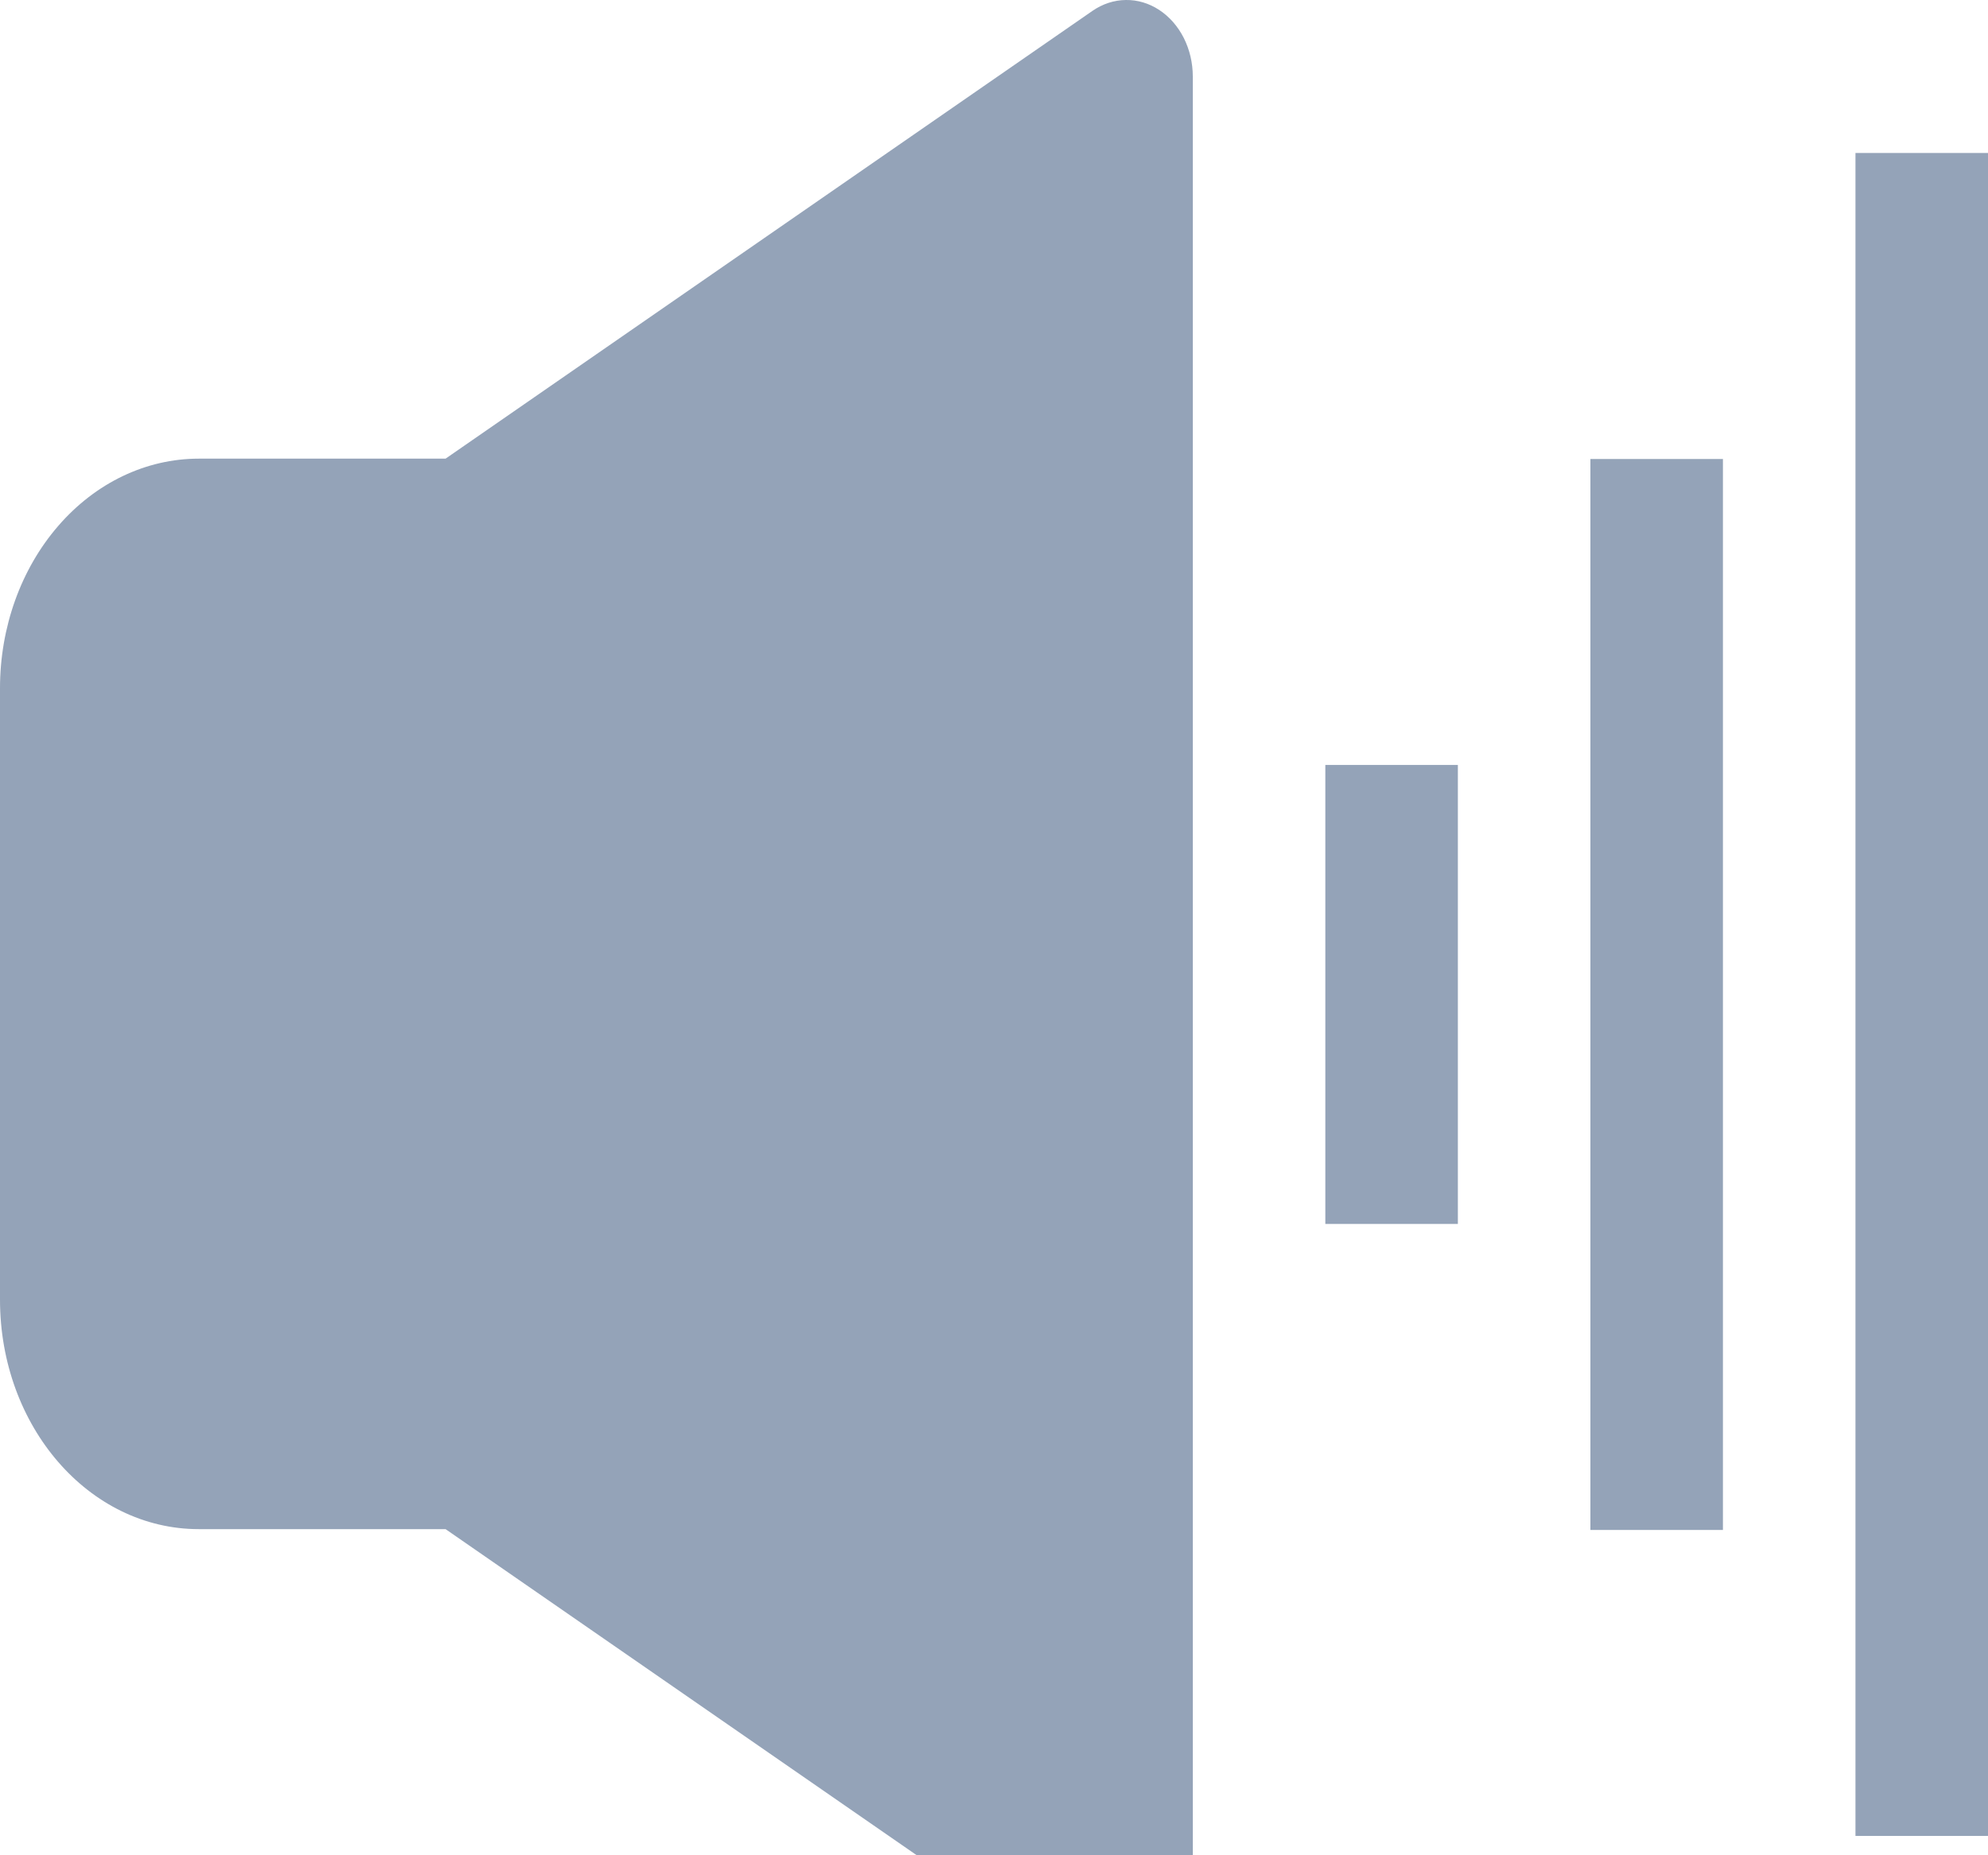 <svg width="30" height="28" viewBox="0 0 30 28" fill="none" xmlns="http://www.w3.org/2000/svg">
<path d="M18 1.154C18 0.95 17.953 0.75 17.864 0.573C17.775 0.397 17.647 0.251 17.493 0.15C17.339 0.049 17.165 -0.003 16.988 -0C16.811 0.002 16.638 0.059 16.486 0.164L6.724 6.922H3C2.204 6.922 1.441 7.287 0.879 7.937C0.316 8.586 0 9.467 0 10.386L0 19.615C0 21.531 1.344 23.078 3 23.078H6.724L16.484 29.834C16.636 29.94 16.809 29.997 16.986 30C17.164 30.002 17.338 29.951 17.492 29.85C17.647 29.749 17.775 29.603 17.864 29.426C17.953 29.249 18 29.048 18 28.844V1.154ZM28 2.309V27.708H30V2.309H28ZM24 6.927V23.09H26V6.927H24ZM20 11.545V18.472H22V11.545H20Z" fill="#94A3B8"/>
</svg>
